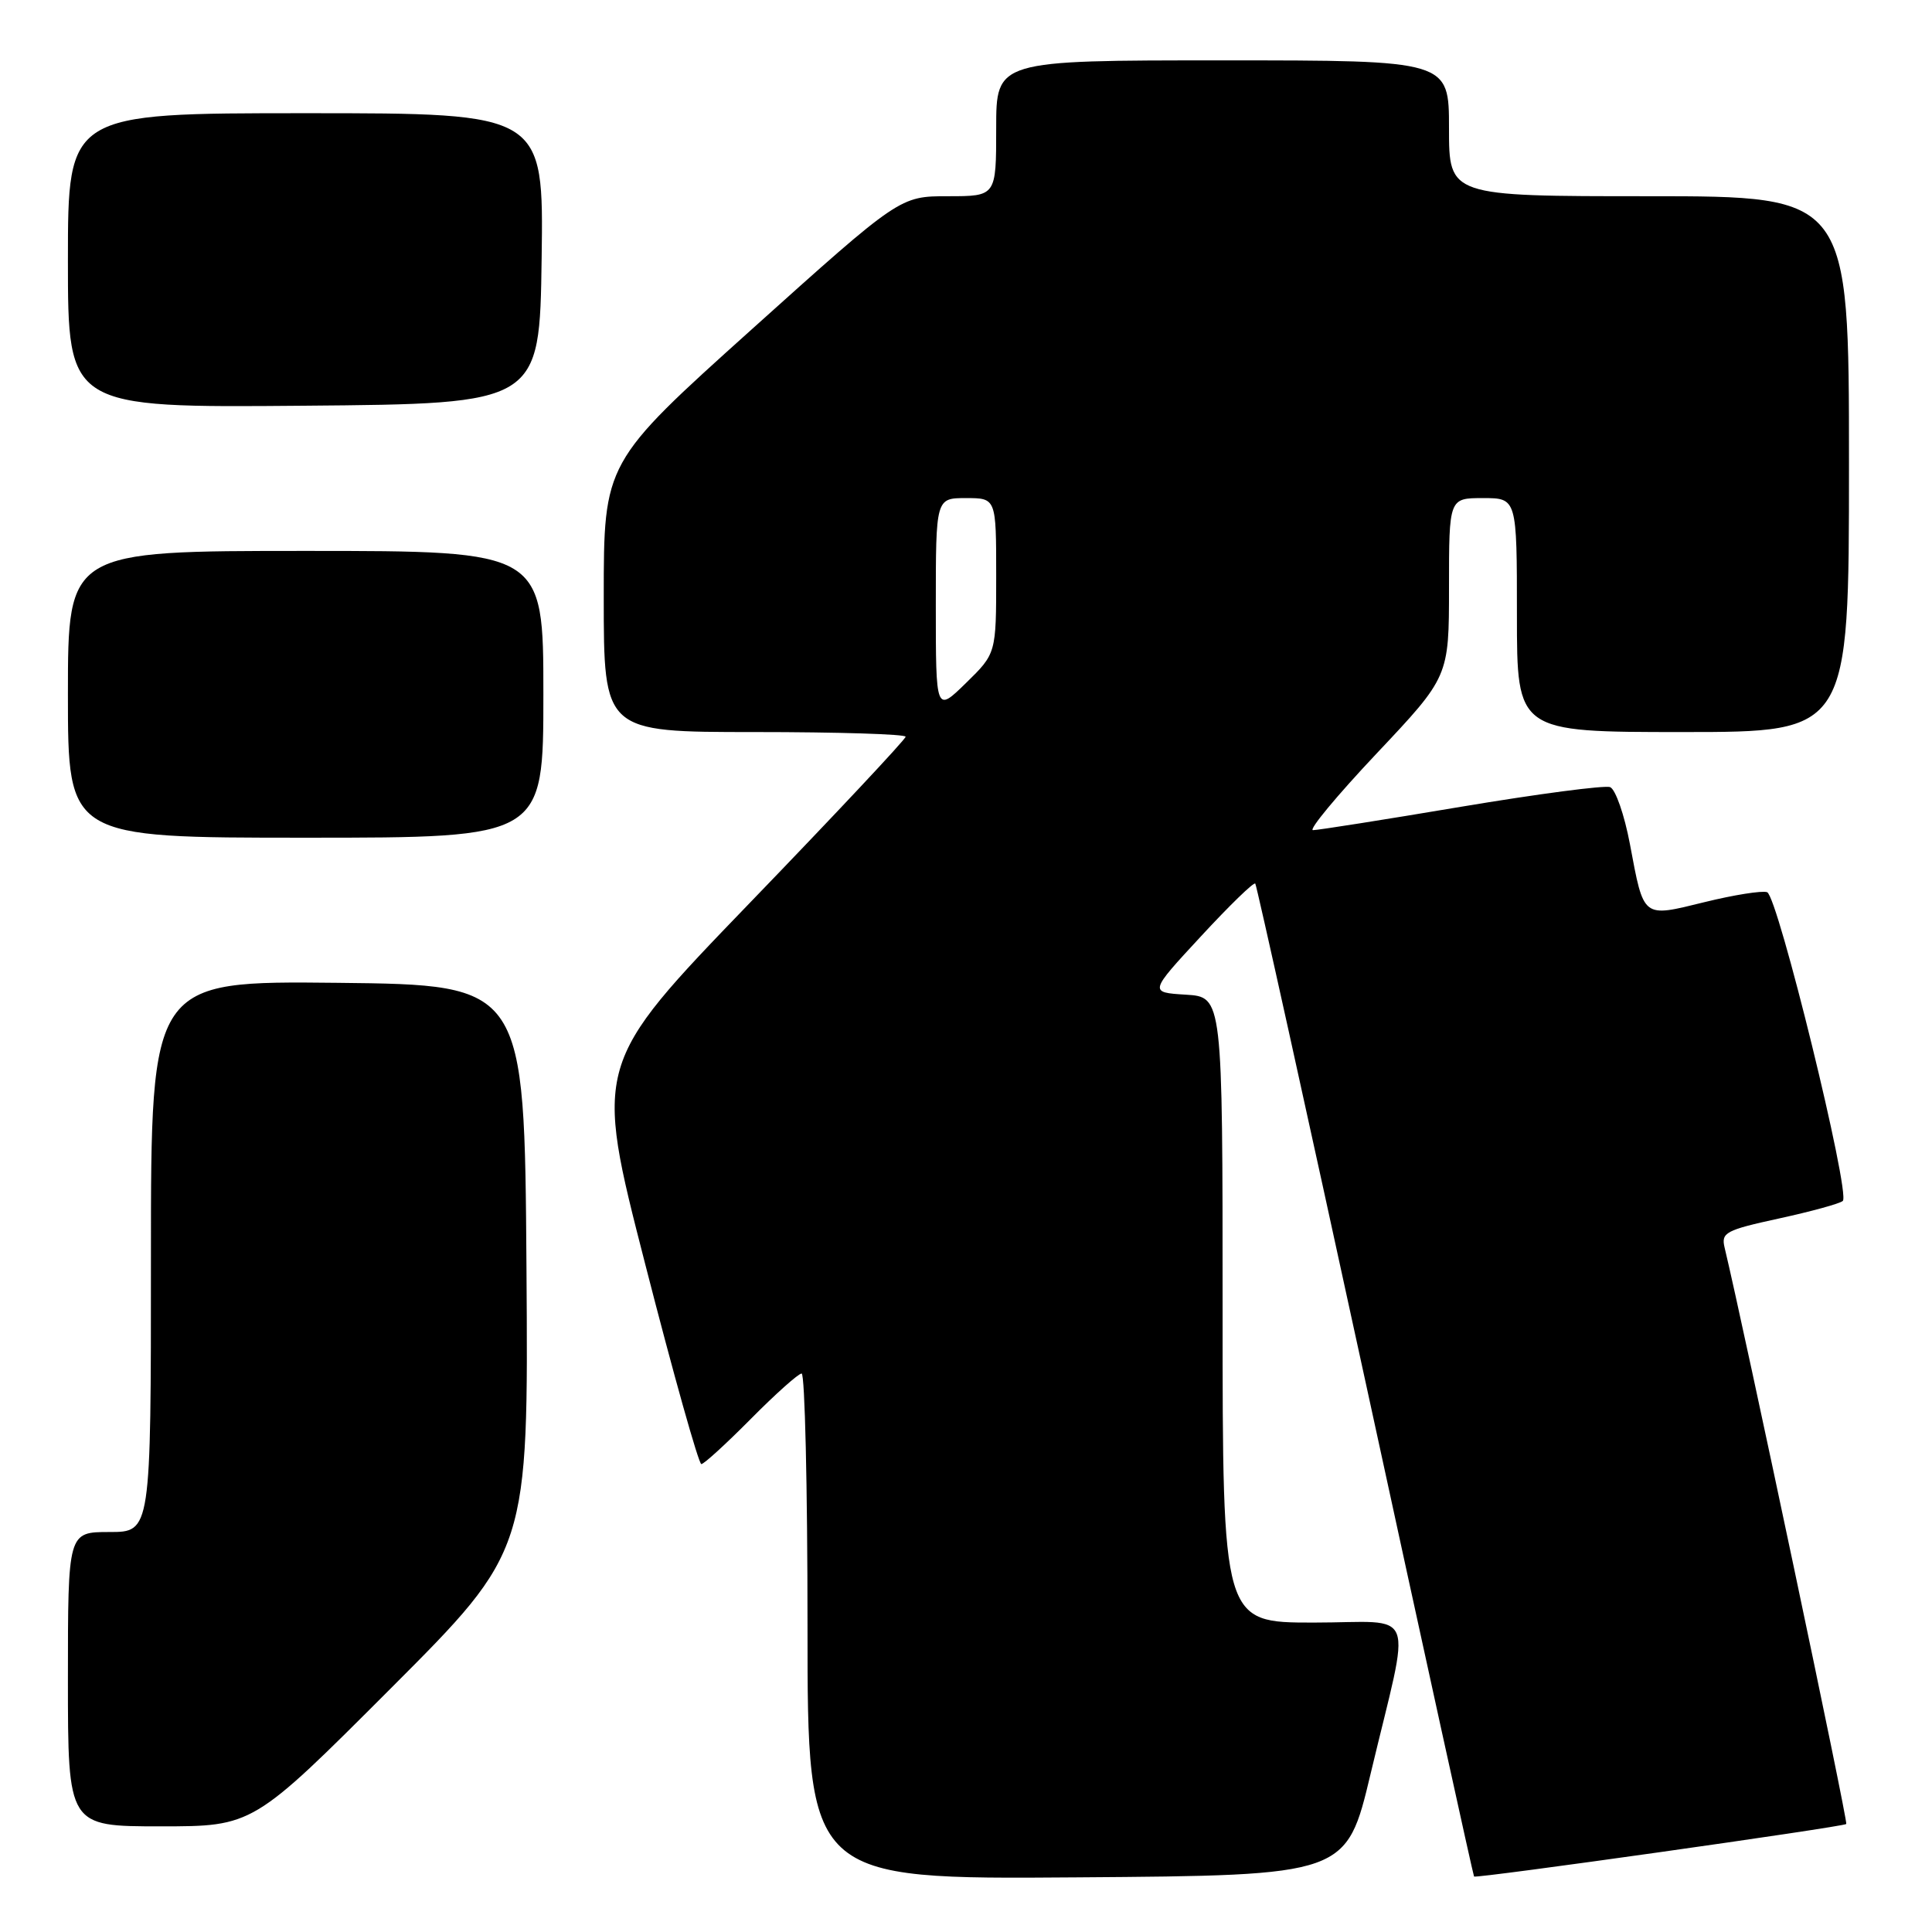 <?xml version="1.0" encoding="UTF-8" standalone="no"?>
<!DOCTYPE svg PUBLIC "-//W3C//DTD SVG 1.1//EN" "http://www.w3.org/Graphics/SVG/1.1/DTD/svg11.dtd" >
<svg xmlns="http://www.w3.org/2000/svg" xmlns:xlink="http://www.w3.org/1999/xlink" version="1.1" viewBox="0 0 256 256">
 <g >
 <path fill="currentColor"
d=" M 181.62 235.00 C 187.01 212.41 187.99 215.00 174.05 215.00 C 162.00 215.00 162.00 215.00 162.00 173.55 C 162.00 132.10 162.00 132.10 157.13 131.80 C 152.25 131.50 152.25 131.50 159.12 124.08 C 162.90 119.99 166.14 116.84 166.33 117.08 C 166.52 117.31 173.08 146.97 180.91 182.98 C 188.73 219.00 195.22 248.55 195.32 248.65 C 195.61 248.94 244.26 242.07 244.64 241.69 C 244.90 241.43 231.11 176.12 228.52 165.32 C 228.04 163.32 228.64 163.00 235.75 161.45 C 240.01 160.52 243.81 159.48 244.18 159.13 C 245.23 158.15 235.56 118.69 234.15 118.22 C 233.47 117.99 229.74 118.58 225.85 119.54 C 217.57 121.57 217.84 121.78 215.97 111.83 C 215.24 107.96 214.06 104.58 213.35 104.30 C 212.64 104.03 203.75 105.20 193.60 106.90 C 183.45 108.61 174.62 110.00 173.98 110.00 C 173.35 110.00 177.14 105.43 182.41 99.84 C 192.00 89.67 192.00 89.67 192.00 77.84 C 192.00 66.00 192.00 66.00 196.50 66.00 C 201.00 66.00 201.00 66.00 201.00 81.50 C 201.00 97.00 201.00 97.00 223.00 97.00 C 245.00 97.00 245.00 97.00 245.00 61.50 C 245.00 26.00 245.00 26.00 218.50 26.00 C 192.00 26.00 192.00 26.00 192.00 17.00 C 192.00 8.00 192.00 8.00 162.00 8.00 C 132.00 8.00 132.00 8.00 132.00 17.00 C 132.00 26.00 132.00 26.00 125.62 26.00 C 119.24 26.00 119.24 26.00 99.62 43.63 C 80.00 61.27 80.00 61.27 80.00 79.13 C 80.00 97.00 80.00 97.00 100.00 97.00 C 111.00 97.00 120.00 97.28 120.00 97.62 C 120.00 97.96 110.71 107.87 99.35 119.64 C 78.70 141.05 78.70 141.05 85.50 167.53 C 89.23 182.09 92.58 194.00 92.93 194.00 C 93.28 194.00 96.23 191.30 99.50 188.00 C 102.77 184.70 105.79 182.00 106.22 182.00 C 106.65 182.00 107.00 197.08 107.00 215.51 C 107.00 249.03 107.00 249.03 142.70 248.76 C 178.41 248.50 178.41 248.50 181.62 235.00 Z  M 51.77 223.73 C 70.02 205.46 70.02 205.46 69.76 167.98 C 69.50 130.50 69.50 130.50 44.75 130.23 C 20.00 129.97 20.00 129.97 20.00 166.48 C 20.00 203.00 20.00 203.00 14.50 203.00 C 9.00 203.00 9.00 203.00 9.00 222.50 C 9.00 242.00 9.00 242.00 21.26 242.00 C 33.52 242.00 33.52 242.00 51.77 223.73 Z  M 72.00 92.00 C 72.00 73.00 72.00 73.00 40.50 73.00 C 9.00 73.00 9.00 73.00 9.00 92.00 C 9.00 111.00 9.00 111.00 40.50 111.00 C 72.00 111.00 72.00 111.00 72.00 92.00 Z  M 71.77 34.25 C 72.04 15.00 72.04 15.00 40.52 15.00 C 9.00 15.00 9.00 15.00 9.00 34.51 C 9.00 54.03 9.00 54.03 40.25 53.76 C 71.50 53.50 71.50 53.50 71.77 34.25 Z  M 124.00 80.20 C 124.00 66.00 124.00 66.00 128.00 66.00 C 132.00 66.00 132.00 66.00 132.00 76.30 C 132.00 86.59 132.00 86.59 128.00 90.50 C 124.00 94.41 124.00 94.41 124.00 80.20 Z "/>
</g>
</svg>